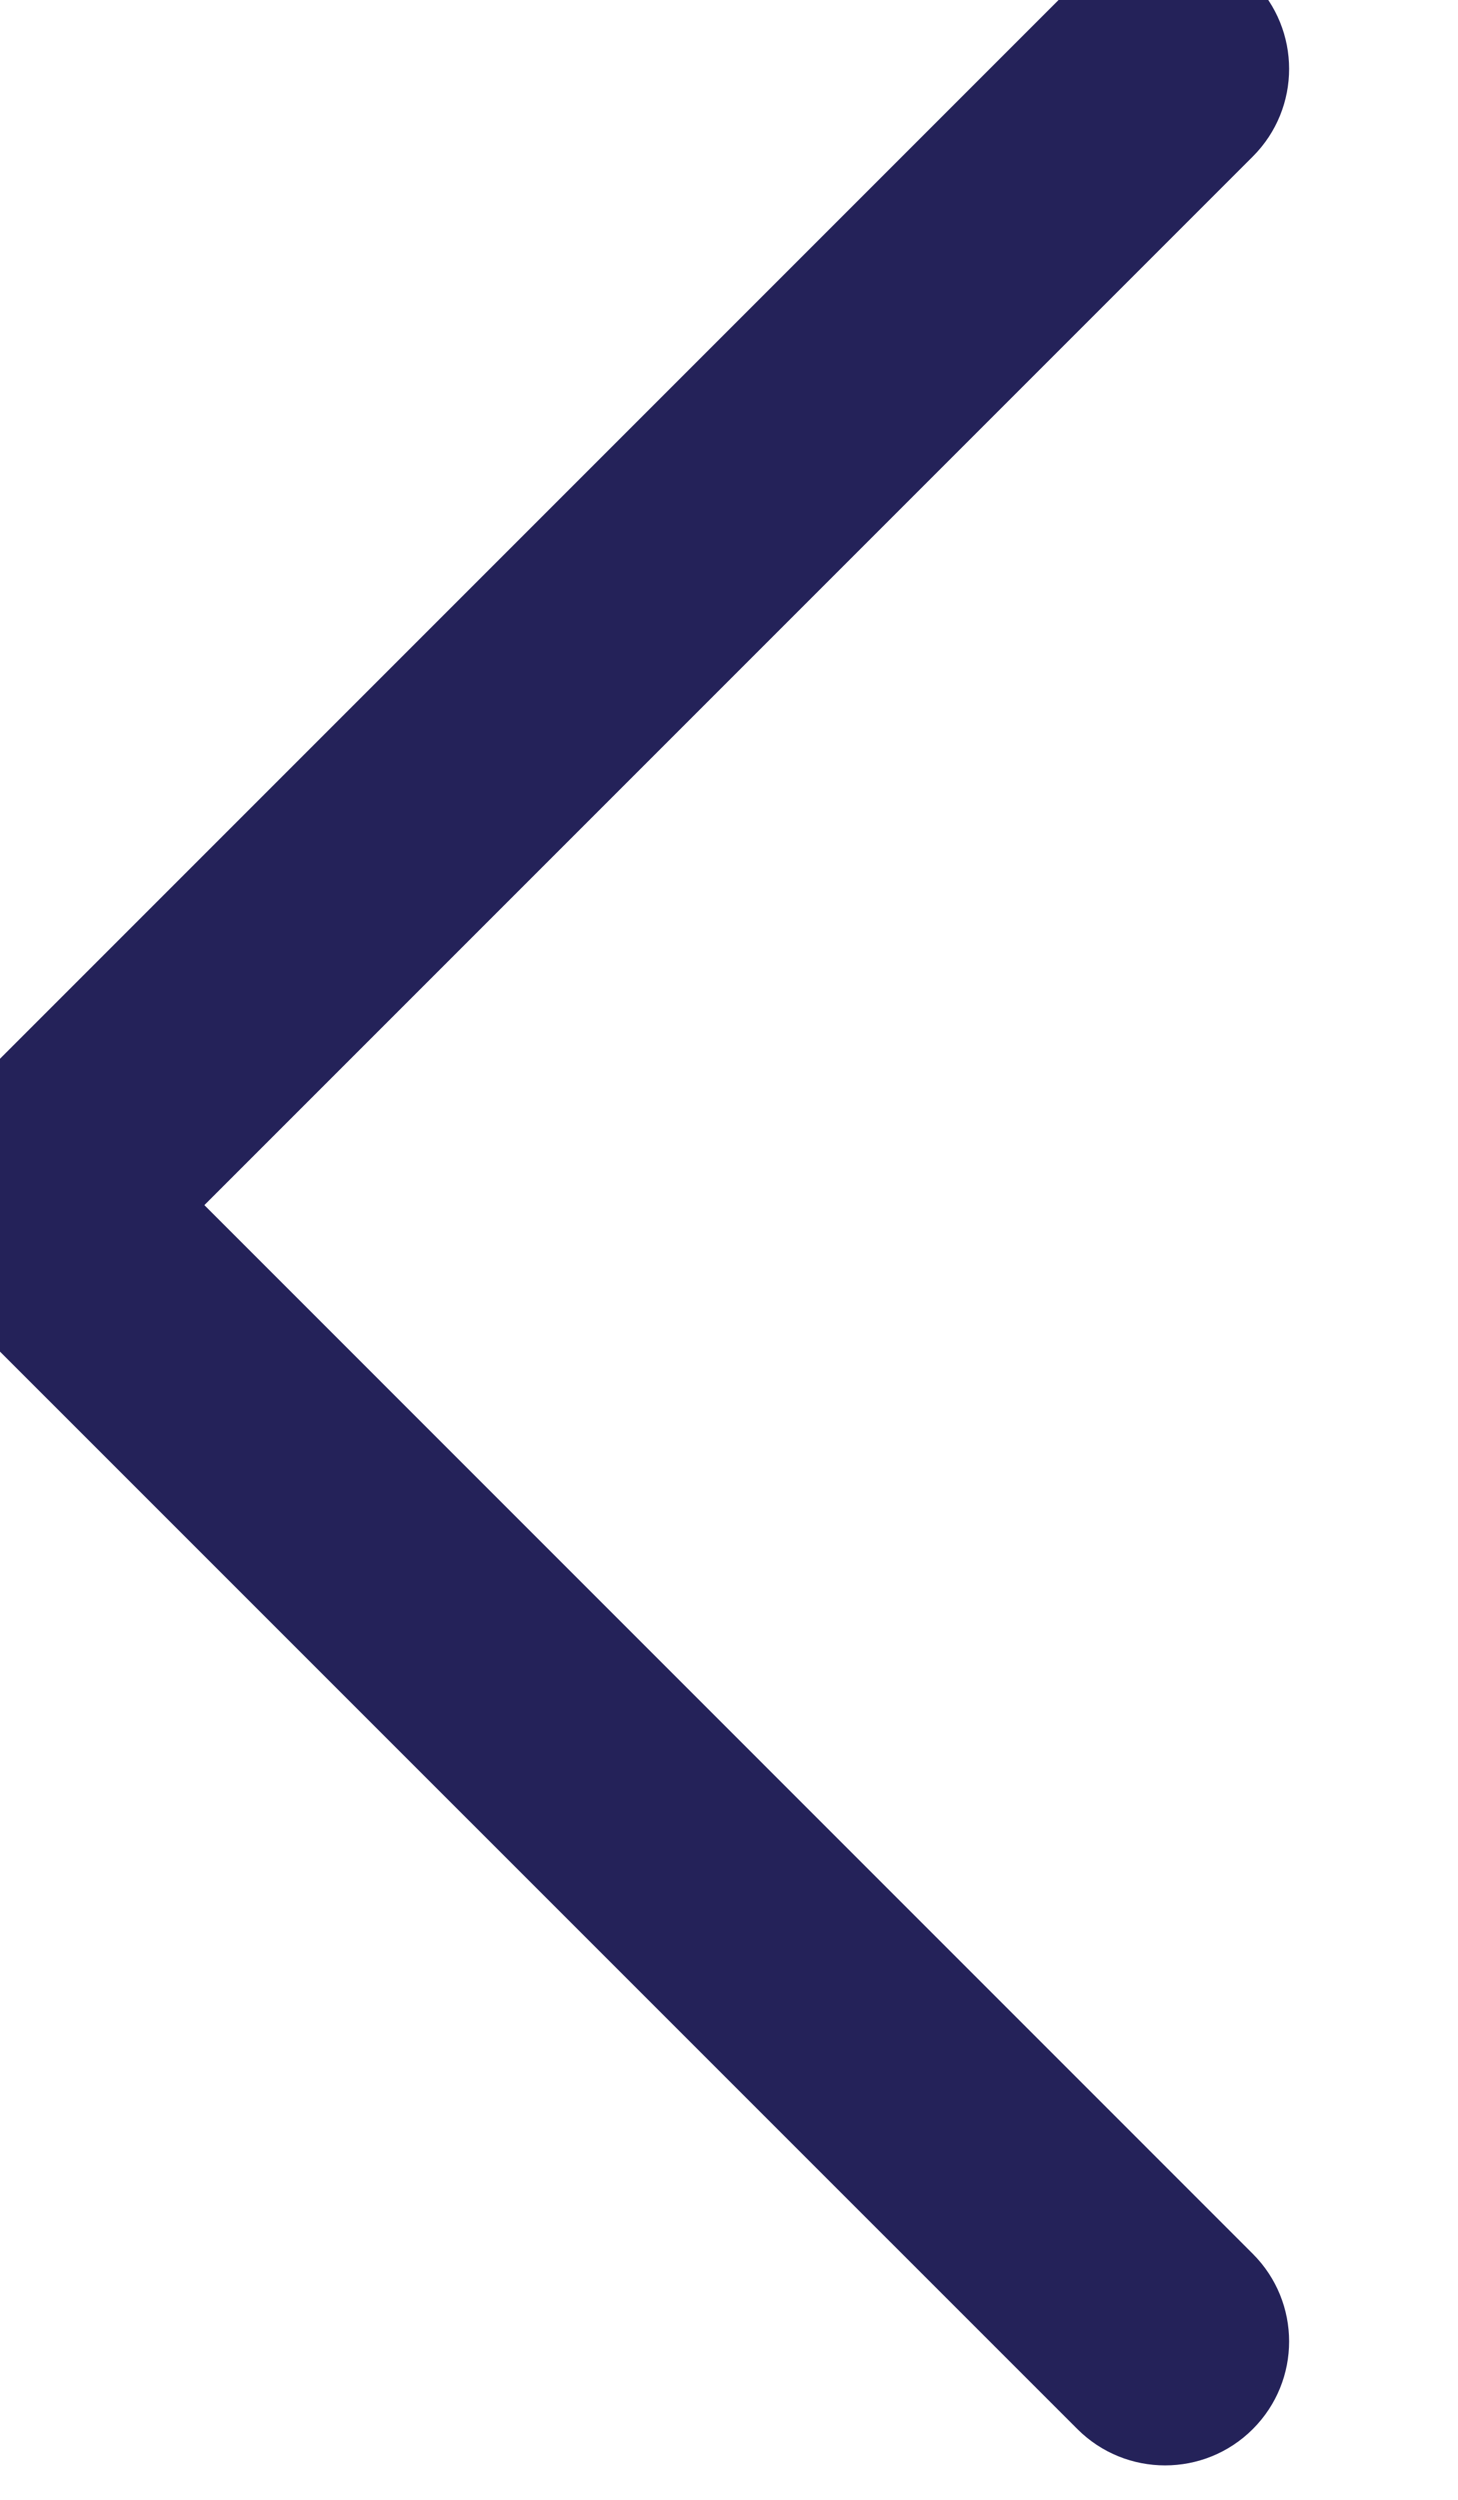<svg width="14" height="24" viewBox="0 0 14 24" fill="none" xmlns="http://www.w3.org/2000/svg" xmlns:xlink="http://www.w3.org/1999/xlink">
<path d="M11.959,10.798L1.05,-0.11C0.624,-0.536 -0.067,-0.536 -0.493,-0.11C-0.919,0.316 -0.919,1.006 -0.492,1.432L9.645,11.57L-0.493,21.708C-0.919,22.134 -0.919,22.824 -0.492,23.251C-0.28,23.464 0,23.57 0.279,23.57C0.558,23.57 0.837,23.464 1.05,23.25L11.959,12.341C12.164,12.137 12.279,11.859 12.279,11.57C12.279,11.281 12.164,11.003 11.959,10.798Z" transform="rotate(180 5.733 11.57)" fill="#242259" stroke="#242259" stroke-width="0.2" stroke-miterlimit="3.999"/>
</svg>
